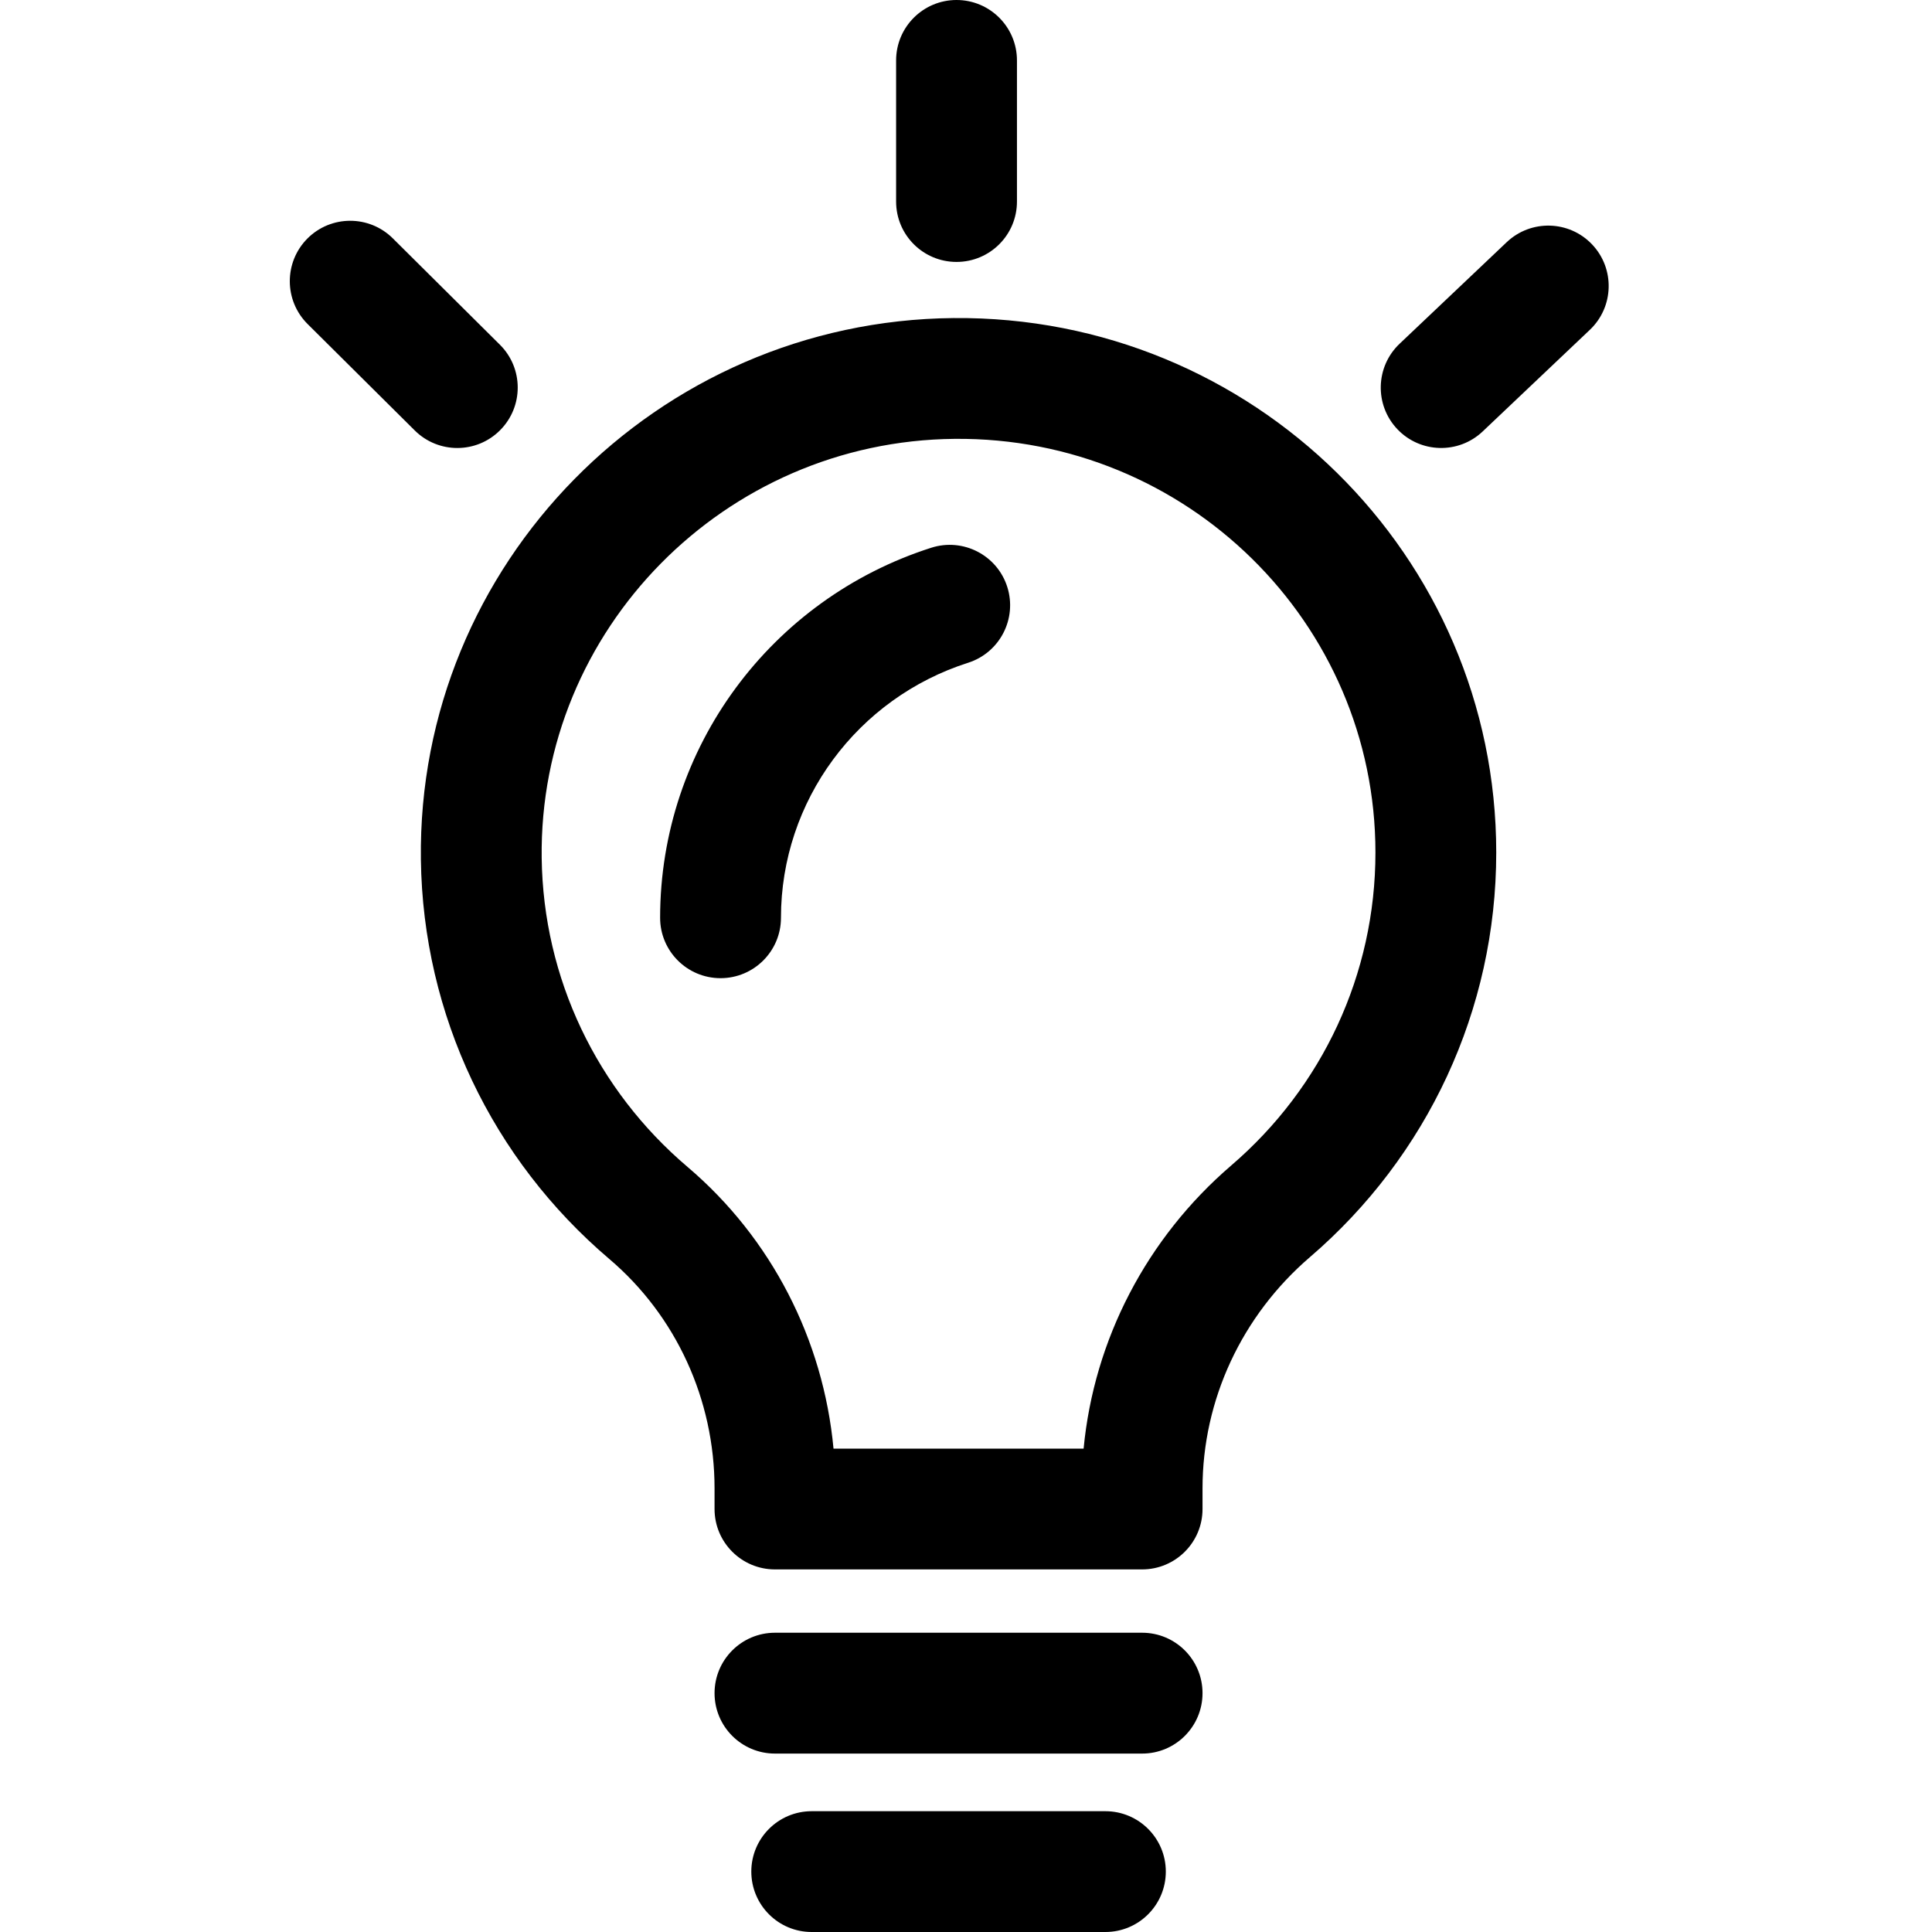 <?xml version="1.0" encoding="UTF-8"?>
<svg width="40px" height="40px" viewBox="0 0 40 40" version="1.1" xmlns="http://www.w3.org/2000/svg" xmlns:xlink="http://www.w3.org/1999/xlink">
    <!-- Generator: Sketch 51.3 (57544) - http://www.bohemiancoding.com/sketch -->
    <title>uEA30-innovation-idea</title>
    <desc>Created with Sketch.</desc>
    <defs>
        <path d="M16.045,36.306 C15.354,36.306 14.794,35.746 14.794,35.055 C14.794,34.364 15.354,33.804 16.045,33.804 L23.647,33.804 C24.337,33.804 24.897,34.364 24.897,35.055 C24.897,35.746 24.337,36.306 23.647,36.306 L16.045,36.306 Z M16.805,40 C16.114,40 15.555,39.44 15.555,38.749 C15.555,38.059 16.114,37.499 16.805,37.499 L22.886,37.499 C23.577,37.499 24.137,38.059 24.137,38.749 C24.137,39.44 23.577,40 22.886,40 L16.805,40 Z M30.978,17.651 C30.978,20.909 29.552,23.94 27.12,26.028 C25.708,27.241 24.897,28.985 24.897,30.816 L24.897,31.243 C24.897,31.933 24.337,32.493 23.646,32.493 L16.045,32.493 C15.354,32.493 14.794,31.933 14.794,31.243 L14.794,30.816 C14.794,28.98 13.999,27.242 12.615,26.066 C10.195,24.009 8.756,21.021 8.714,17.796 C8.635,11.681 13.596,6.641 19.742,6.585 C25.932,6.529 30.978,11.499 30.978,17.651 Z M25.491,24.13 C27.376,22.512 28.477,20.171 28.477,17.651 C28.477,12.893 24.568,9.042 19.765,9.086 C15,9.129 11.154,13.037 11.215,17.764 C11.247,20.257 12.359,22.566 14.235,24.16 C15.971,25.635 17.046,27.734 17.257,29.992 L22.435,29.992 C22.65,27.735 23.74,25.634 25.491,24.13 Z M16.169,19.002 C16.169,19.692 15.609,20.252 14.918,20.252 C14.227,20.252 13.667,19.692 13.667,19.002 C13.667,15.48 15.963,12.4 19.282,11.34 C19.94,11.13 20.644,11.493 20.854,12.15 C21.064,12.808 20.701,13.512 20.043,13.722 C17.752,14.454 16.169,16.578 16.169,19.002 Z M21.055,4.173 C21.055,4.864 20.495,5.423 19.804,5.423 C19.113,5.423 18.553,4.864 18.553,4.173 L18.553,1.251 C18.553,0.56 19.113,0 19.804,0 C20.495,0 21.055,0.56 21.055,1.251 L21.055,4.173 Z M30.698,8.932 C30.197,9.407 29.405,9.386 28.93,8.885 C28.455,8.384 28.476,7.592 28.977,7.117 L31.195,5.014 C31.696,4.539 32.488,4.56 32.963,5.061 C33.438,5.562 33.417,6.354 32.916,6.829 L30.698,8.932 Z M10.35,7.137 C10.84,7.624 10.842,8.416 10.355,8.906 C9.869,9.396 9.077,9.399 8.587,8.912 L6.369,6.709 C5.879,6.222 5.877,5.43 6.363,4.94 C6.85,4.45 7.642,4.448 8.132,4.934 L10.35,7.137 Z" id="path-1"></path>
    </defs>
    <g id="uEA30-innovation-idea" stroke="none" stroke-width="1" fill="none" fill-rule="evenodd">
        <mask id="mask-2" fill="white">
            <use xlink:href="#path-1"></use>
        </mask>
        <use id="innovation" fill="#000000" fill-rule="nonzero" xlink:href="#path-1"></use>
    </g>
</svg>